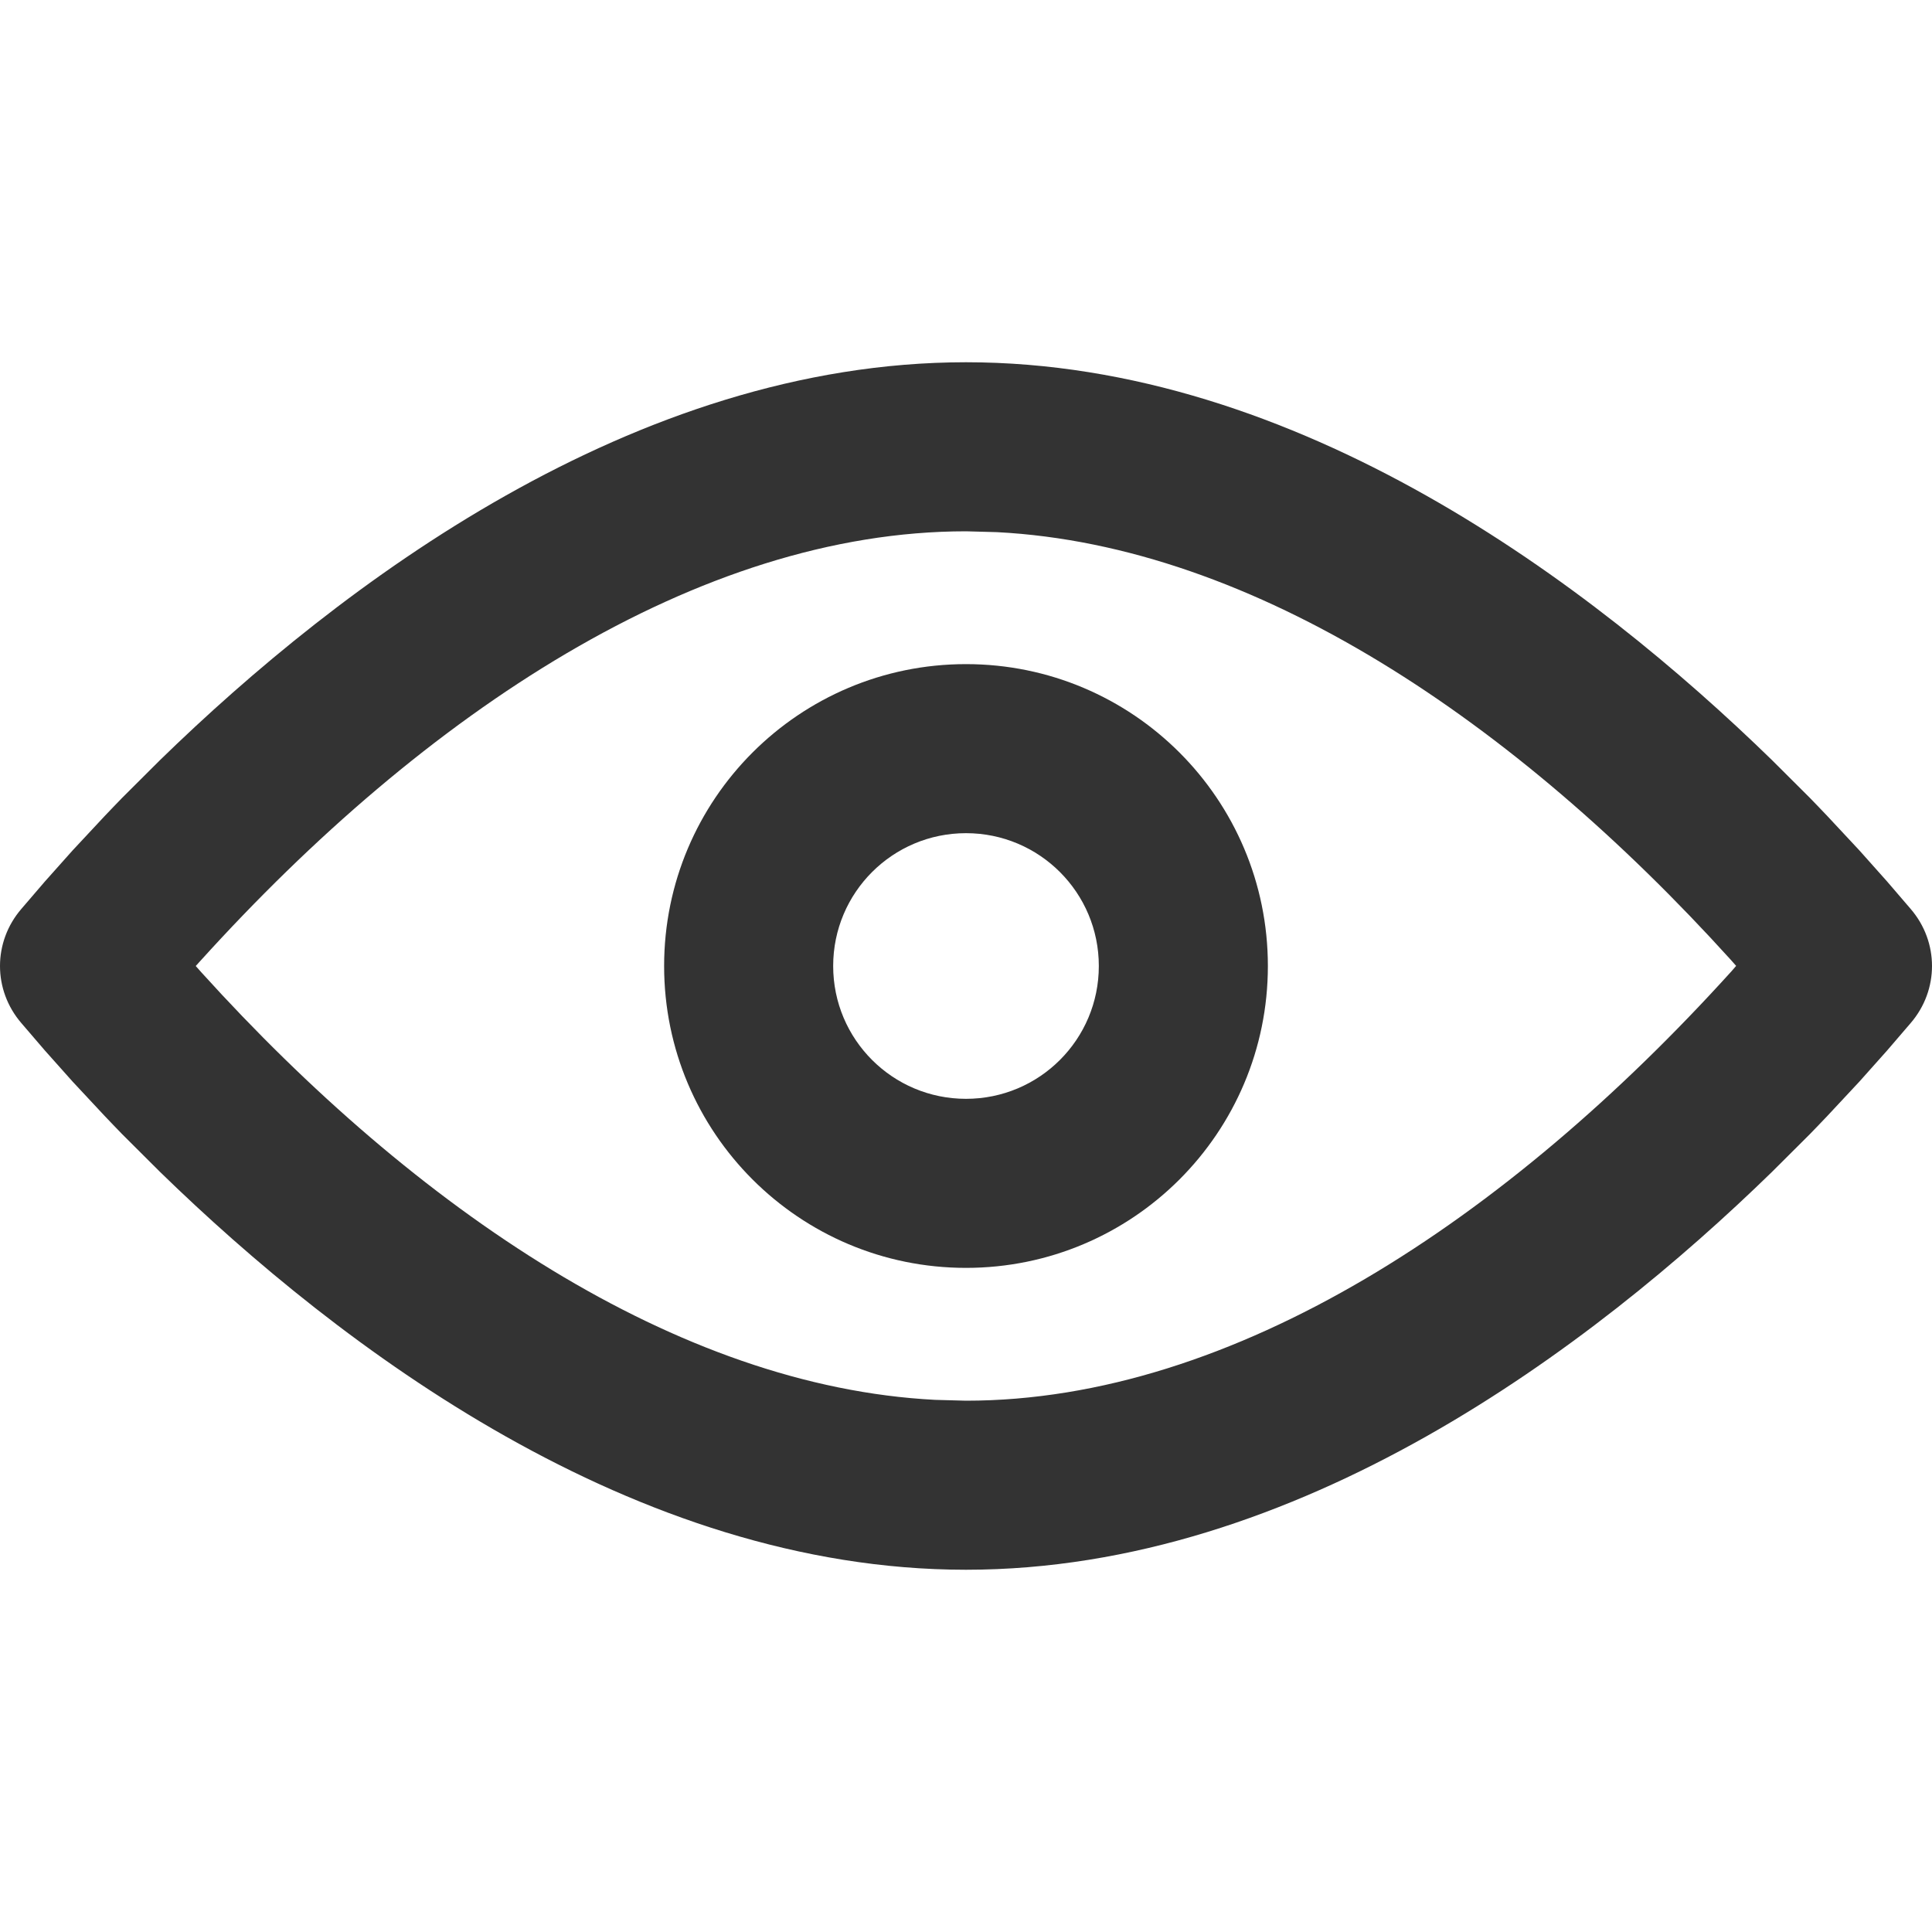 <?xml version="1.0" encoding="UTF-8"?>
<svg width="16px" height="16px" viewBox="0 0 16 16" version="1.1" xmlns="http://www.w3.org/2000/svg" xmlns:xlink="http://www.w3.org/1999/xlink">
    <title>16px/线性/通用/icon-eyes</title>
    <g id="页面-1" stroke="none" stroke-width="1" fill="none" fill-rule="evenodd">
        <g id="Icons" transform="translate(-400, -1088)" fill-rule="nonzero">
            <g id="编组-7" transform="translate(60, 1048)">
                <g id="State" transform="translate(278, 0)">
                    <g id="16px/线性/通用/icon-eyes" transform="translate(62, 40)">
                        <rect id="矩形" fill="#FFFFFF" opacity="0" x="0" y="0" width="16" height="16"></rect>
                        <g transform="translate(0, 3)" fill="#333333">
                            <path d="M8,0 C10.751,0 13.186,1.845 14.674,3.294 L14.989,3.608 C15.039,3.659 15.087,3.71 15.134,3.759 L15.399,4.043 L15.629,4.301 L15.823,4.527 C16.059,4.801 16.059,5.199 15.823,5.473 L15.629,5.699 L15.399,5.957 L15.134,6.241 C15.087,6.29 15.039,6.341 14.989,6.392 L14.674,6.706 C13.186,8.155 10.751,10 8,10 C5.249,10 2.814,8.155 1.326,6.706 L1.011,6.392 C0.961,6.341 0.913,6.29 0.866,6.241 L0.601,5.957 L0.371,5.699 L0.177,5.473 C-0.059,5.199 -0.059,4.801 0.177,4.527 L0.371,4.301 L0.601,4.043 L0.866,3.759 C0.913,3.71 0.961,3.659 1.011,3.608 L1.326,3.294 C2.814,1.845 5.249,0 8,0 Z M8,1.4 C5.782,1.4 3.517,2.905 1.66,4.957 L1.621,5 L1.668,5.053 C3.446,7.017 5.608,8.483 7.744,8.593 L8,8.6 C10.218,8.6 12.483,7.095 14.34,5.043 L14.378,4.999 L14.332,4.947 C12.554,2.983 10.392,1.517 8.256,1.407 L8,1.4 Z" id="路径"></path>
                            <path d="M8,2.5 C9.381,2.5 10.5,3.619 10.5,5 C10.5,6.381 9.381,7.5 8,7.5 C6.619,7.5 5.5,6.381 5.5,5 C5.5,3.619 6.619,2.5 8,2.5 Z M8,3.9 C7.392,3.9 6.9,4.392 6.9,5 C6.9,5.608 7.392,6.1 8,6.1 C8.608,6.1 9.1,5.608 9.1,5 C9.1,4.392 8.608,3.9 8,3.9 Z" id="椭圆形"></path>
                        </g>
                    </g>
                </g>
            </g>
        </g>
    </g>
</svg>